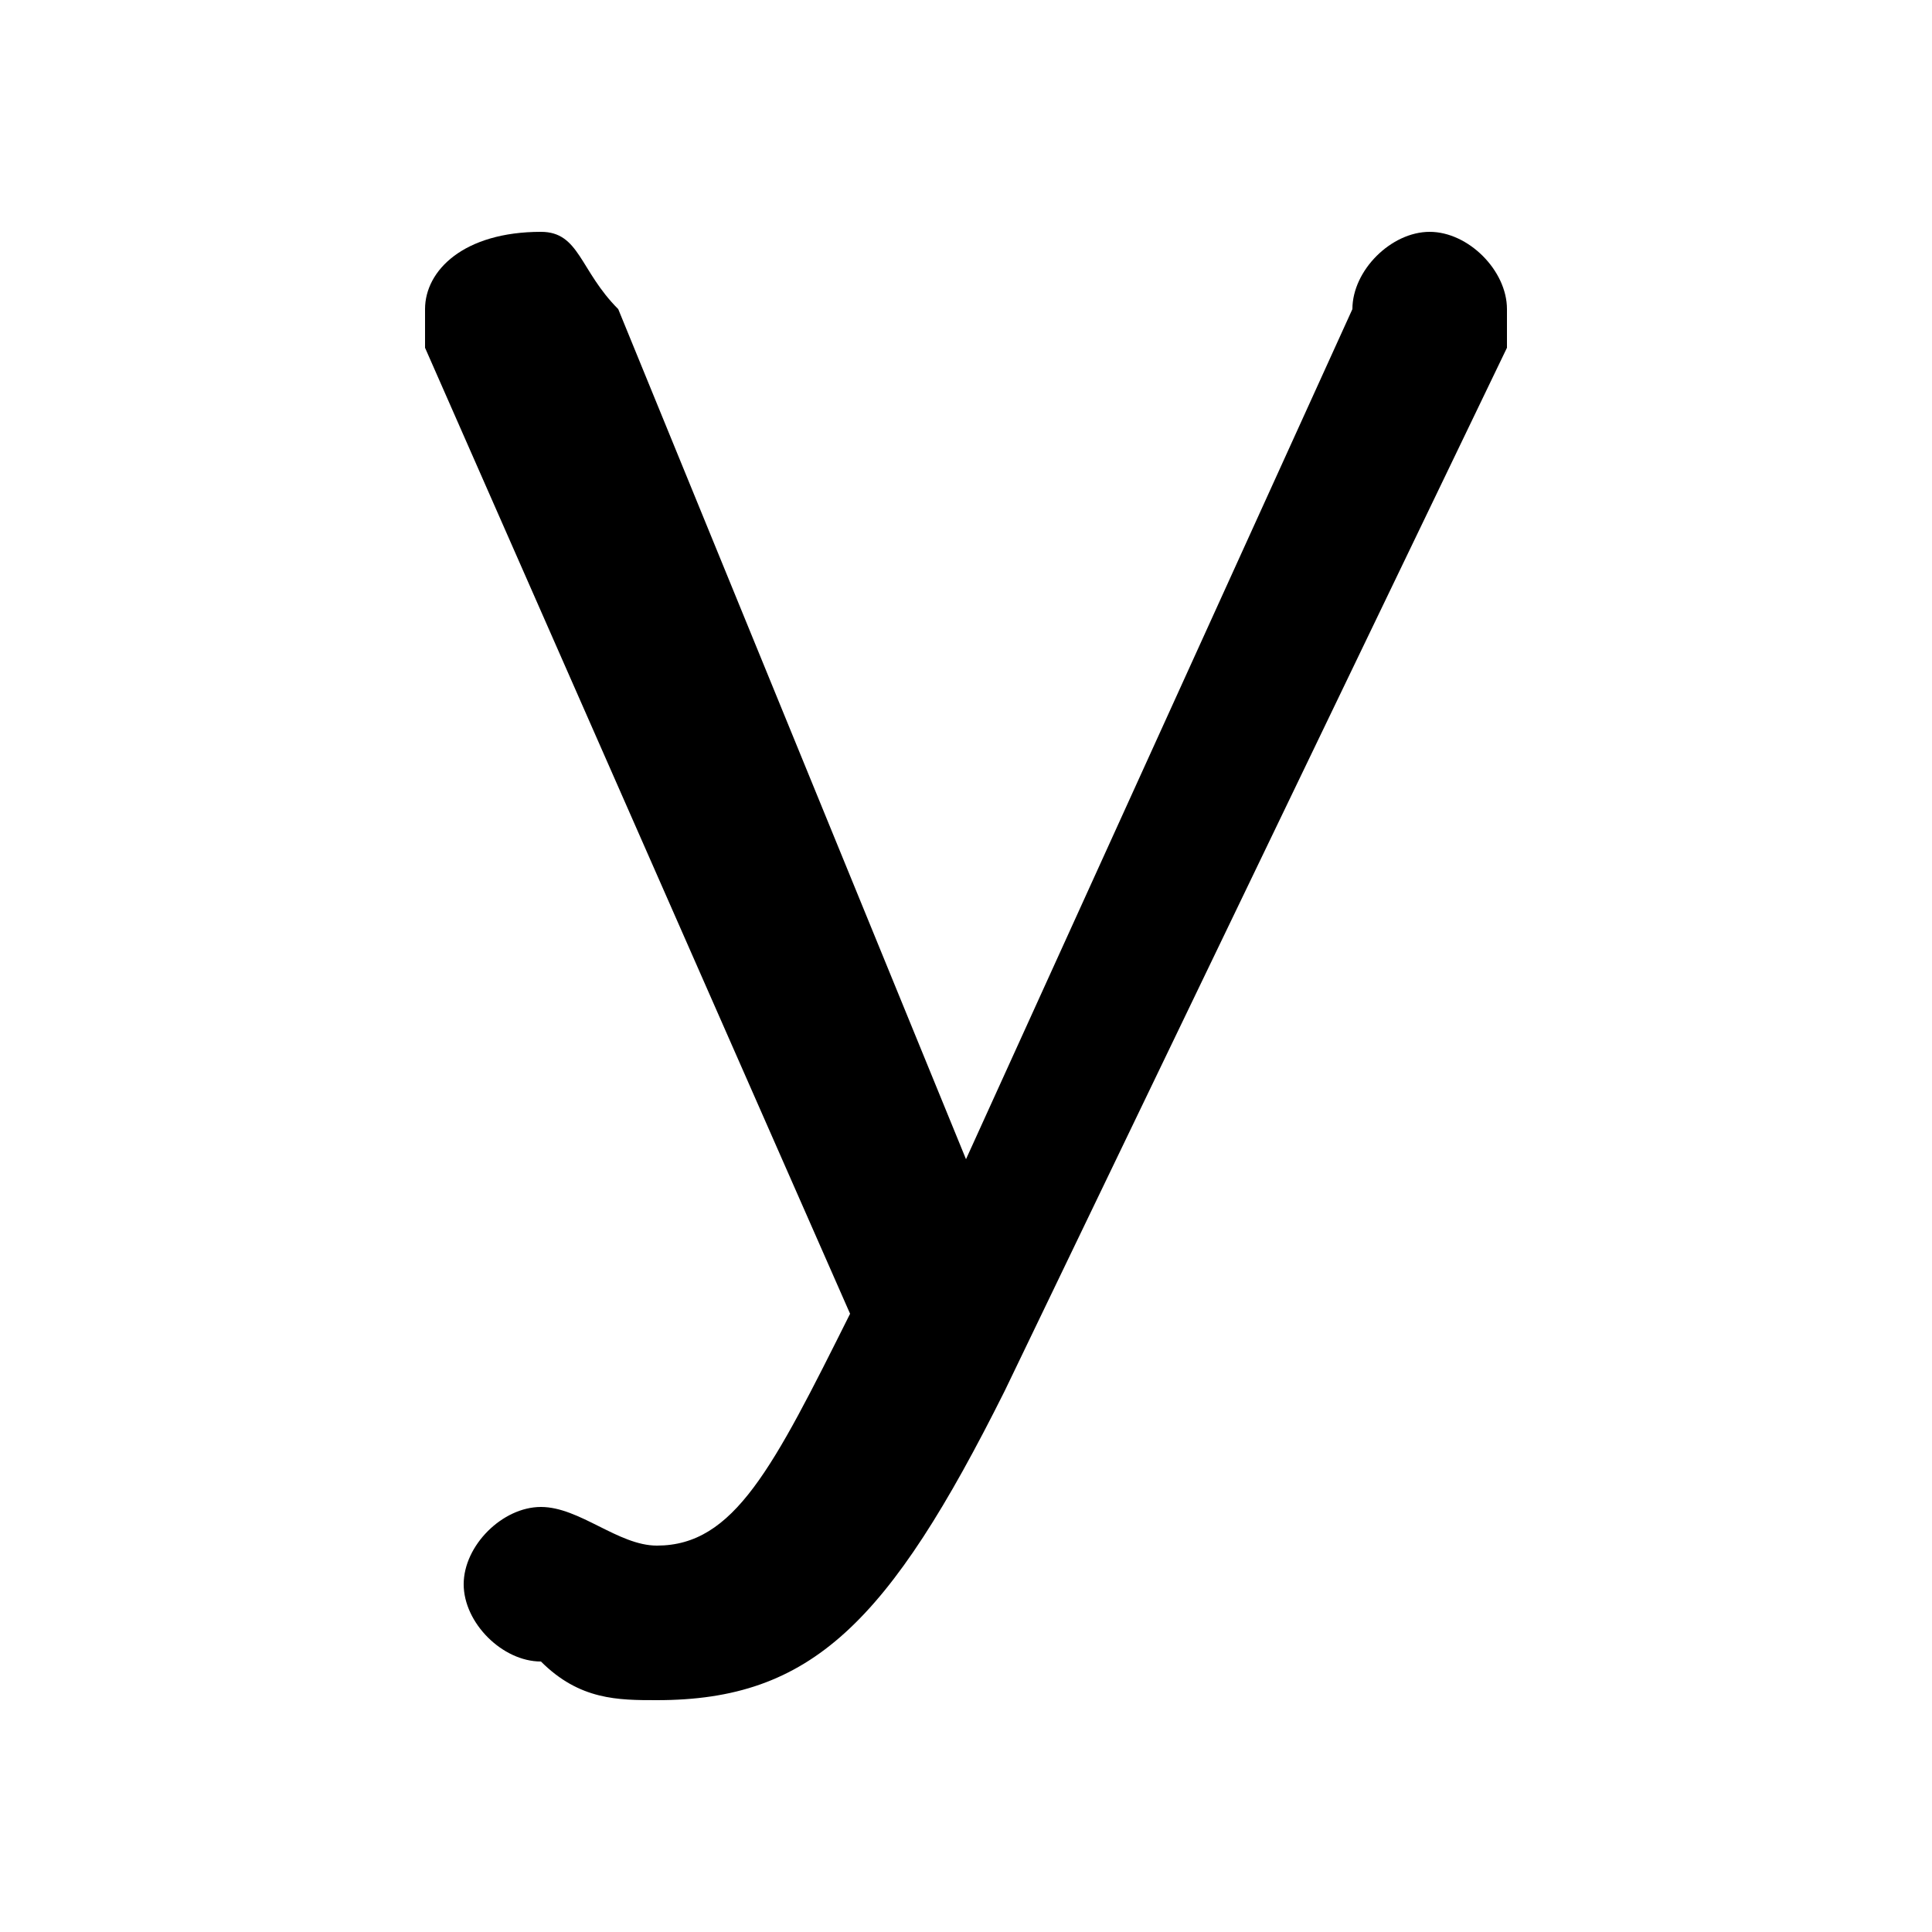 <svg xmlns="http://www.w3.org/2000/svg" viewBox="0 -44.0 50.0 50.0">
    <rect x="0" y="-44.0" width="50.0" height="50.0" fill="#808080" stroke="none"/>
    <g transform="scale(1, -1)">
        <!-- ボディの枠 -->
        <rect x="0" y="-6.0" width="50.0" height="50.0"
            stroke="white" fill="white"/>
        <!-- グリフ座標系の原点 -->
        <circle cx="0" cy="0" r="5" fill="white"/>
        <!-- グリフのアウトライン -->
        <g style="fill:black;stroke:#000000;stroke-width:0;stroke-linecap:round;stroke-linejoin:round;">
        <path d="M 39.0 35.0 C 39.0 35.0 39.0 36.0 39.0 36.0 C 39.0 37.0 38.0 38.0 37.0 38.0 C 36.0 38.0 35.0 37.0 35.0 36.0 L 25.0 14.0 L 16.0 36.0 C 15.0 37.0 15.0 38.0 14.0 38.0 C 12.0 38.0 11.0 37.0 11.0 36.0 C 11.0 36.0 11.0 35.0 11.0 35.0 L 22.0 10.0 C 20.0 6.0 19.0 4.0 17.0 4.0 C 16.0 4.0 15.0 5.0 14.0 5.0 C 13.0 5.0 12.0 4.0 12.0 3.0 C 12.0 2.0 13.0 1.0 14.0 1.0 C 15.0 0.0 16.0 0.0 17.0 0.0 C 21.0 0.0 23.0 2.0 26.0 8.0 Z"/>
    </g>
    </g>
</svg>
